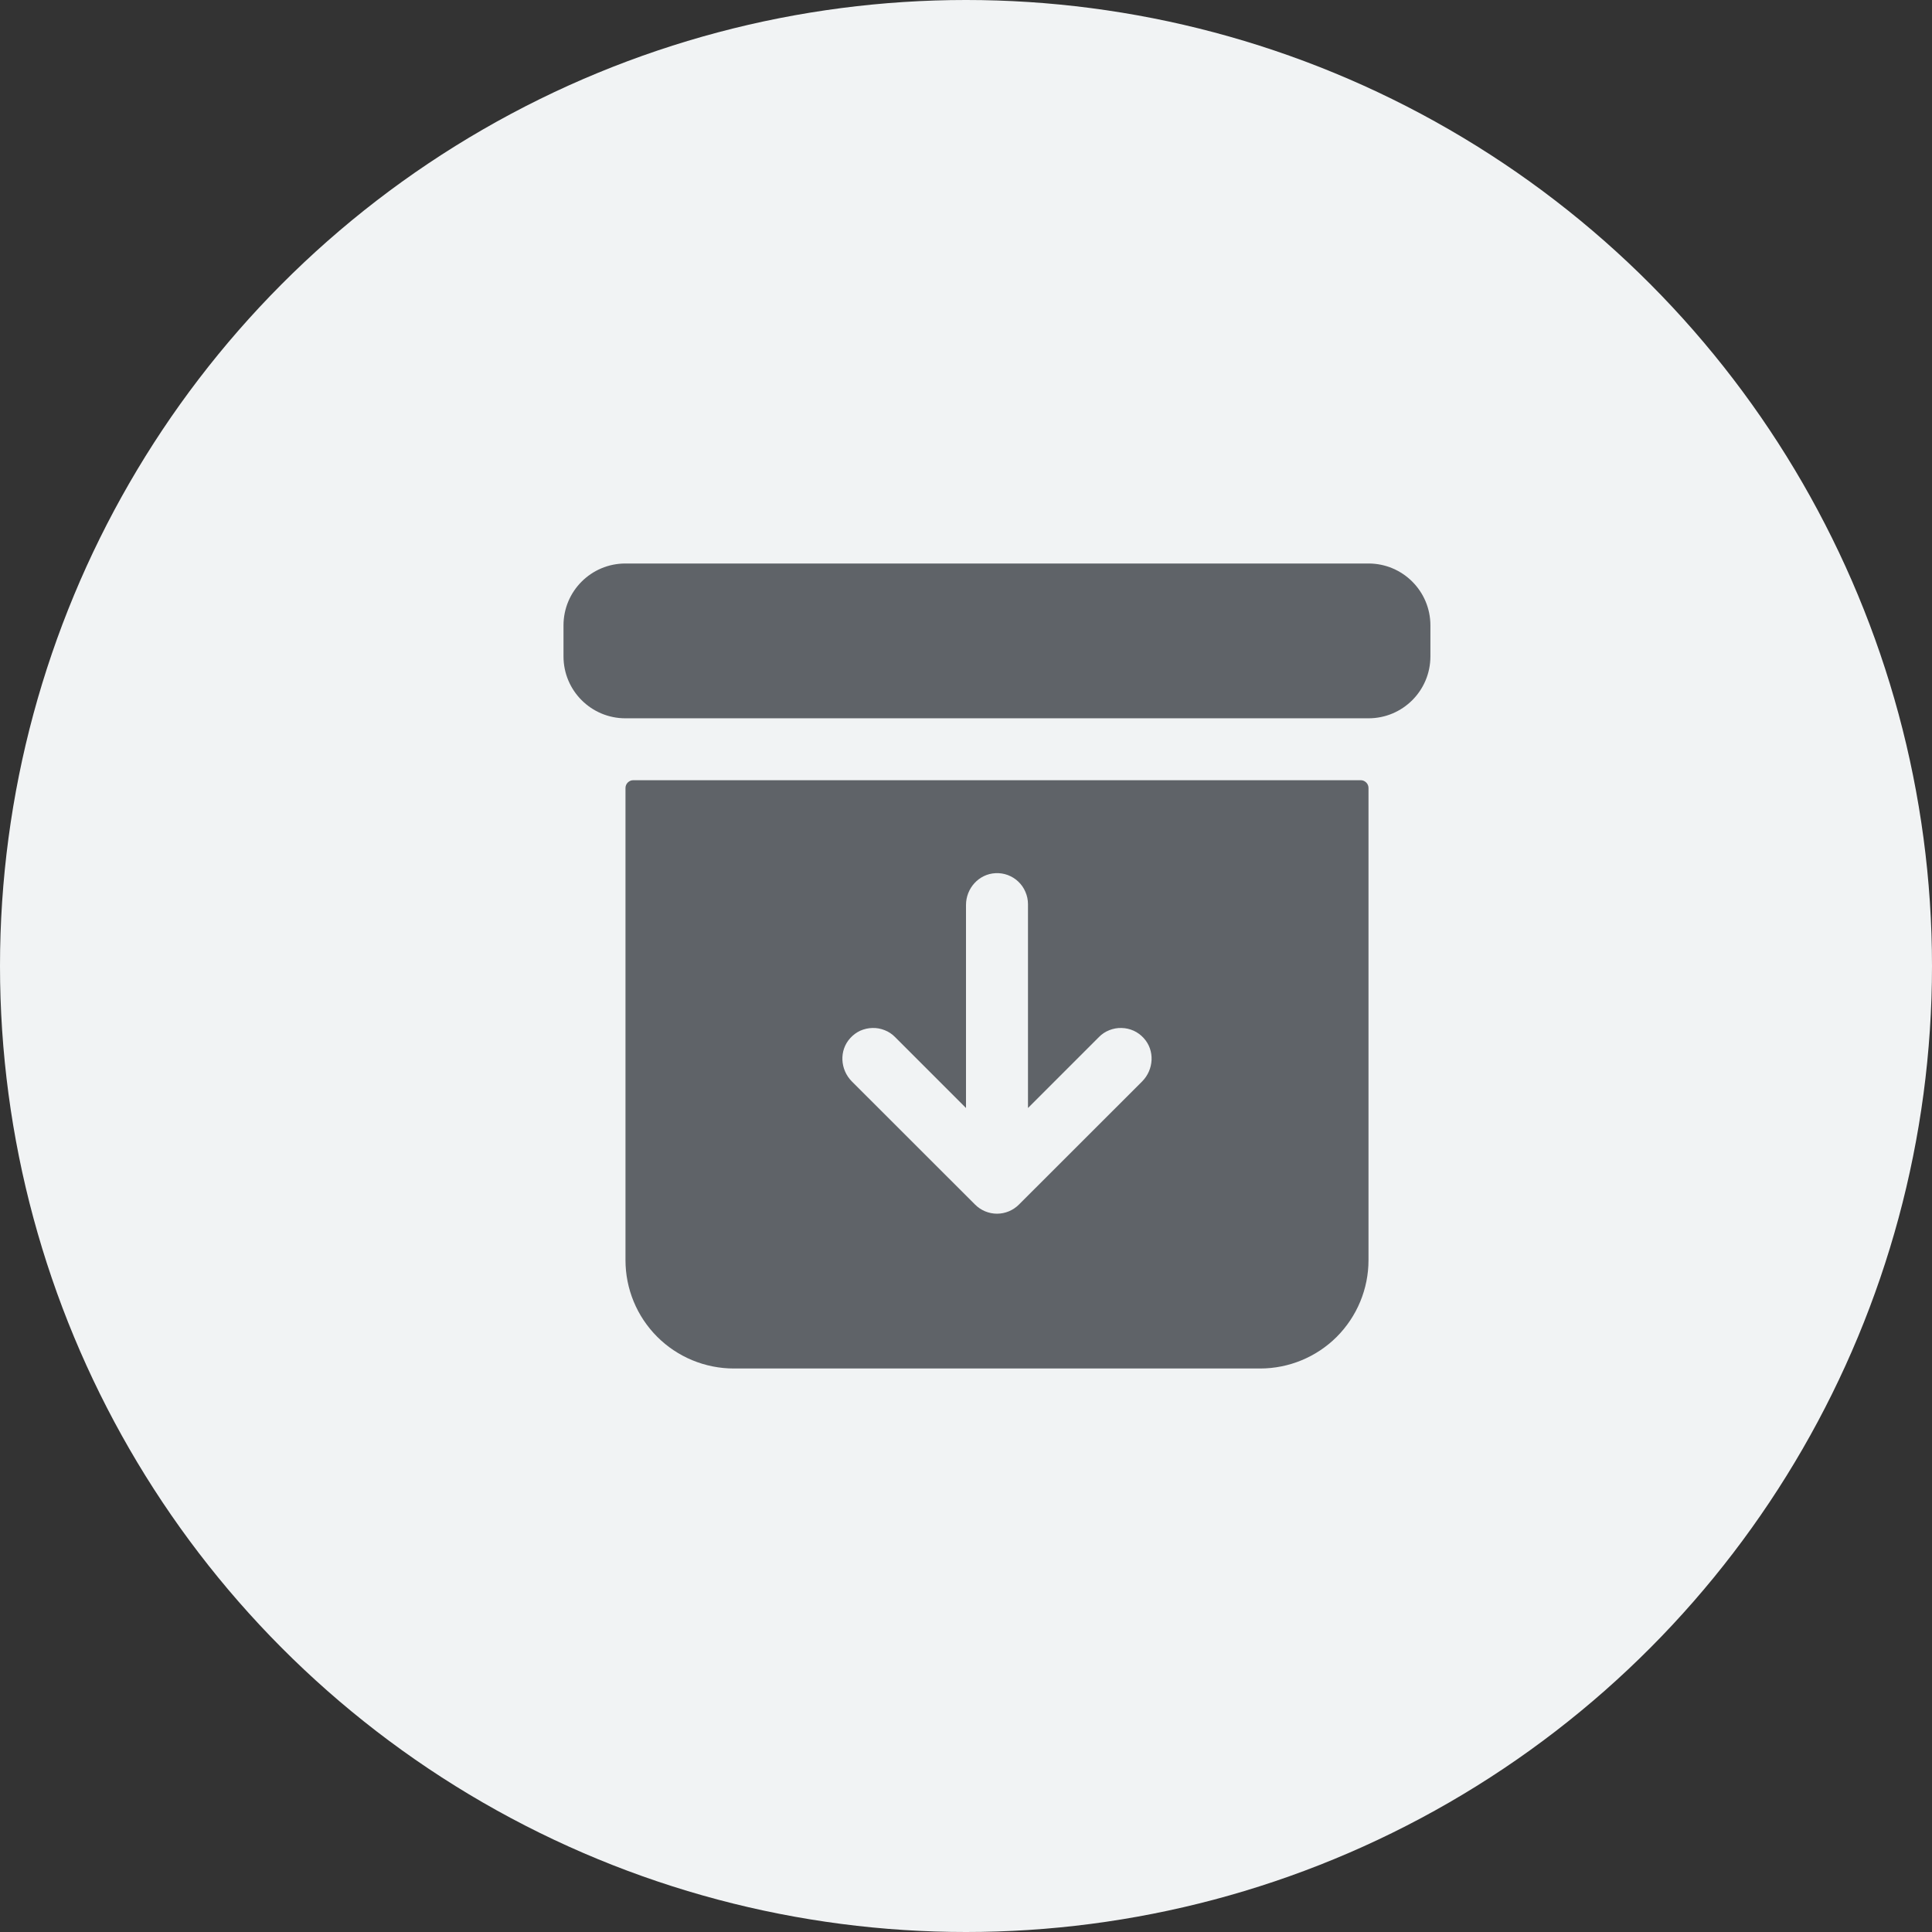 <svg width="24" height="24" viewBox="0 0 24 24" fill="none" xmlns="http://www.w3.org/2000/svg">
<rect x="0" y="0" width="24" height="24" fill="#333333" stroke="none"/>
<circle cx="12" cy="12" r="12" fill="#F1F3F4"/>
<path d="M7.77 9.789V15.654C7.77 16.011 7.911 16.353 8.164 16.606C8.416 16.858 8.759 17 9.116 17H15.654C16.011 17 16.354 16.858 16.606 16.606C16.858 16.353 17 16.011 17 15.654V9.789C17 9.763 16.99 9.739 16.972 9.721C16.954 9.703 16.93 9.692 16.904 9.692H7.866C7.84 9.692 7.816 9.703 7.798 9.721C7.78 9.739 7.77 9.763 7.77 9.789ZM14.188 13.434L12.657 14.964C12.585 15.036 12.487 15.077 12.385 15.077C12.283 15.077 12.185 15.036 12.113 14.964L10.582 13.434C10.436 13.287 10.422 13.049 10.562 12.896C10.597 12.857 10.639 12.826 10.686 12.804C10.734 12.783 10.785 12.771 10.837 12.77C10.889 12.768 10.941 12.778 10.989 12.797C11.038 12.816 11.082 12.845 11.118 12.882L12 13.764V11.242C12 11.035 12.159 10.857 12.366 10.847C12.418 10.844 12.47 10.852 12.519 10.87C12.568 10.889 12.613 10.916 12.65 10.952C12.688 10.988 12.718 11.031 12.738 11.079C12.759 11.127 12.77 11.179 12.77 11.231V13.764L13.652 12.882C13.688 12.845 13.732 12.816 13.781 12.797C13.829 12.778 13.881 12.768 13.933 12.77C13.985 12.771 14.036 12.783 14.083 12.804C14.131 12.826 14.173 12.857 14.208 12.896C14.348 13.049 14.334 13.287 14.188 13.434Z" fill="#5F6368"/>
<path d="M17 7H7.769C7.344 7 7 7.344 7 7.769V8.154C7 8.579 7.344 8.923 7.769 8.923H17C17.425 8.923 17.769 8.579 17.769 8.154V7.769C17.769 7.344 17.425 7 17 7Z" fill="#5F6368"/>
</svg>
